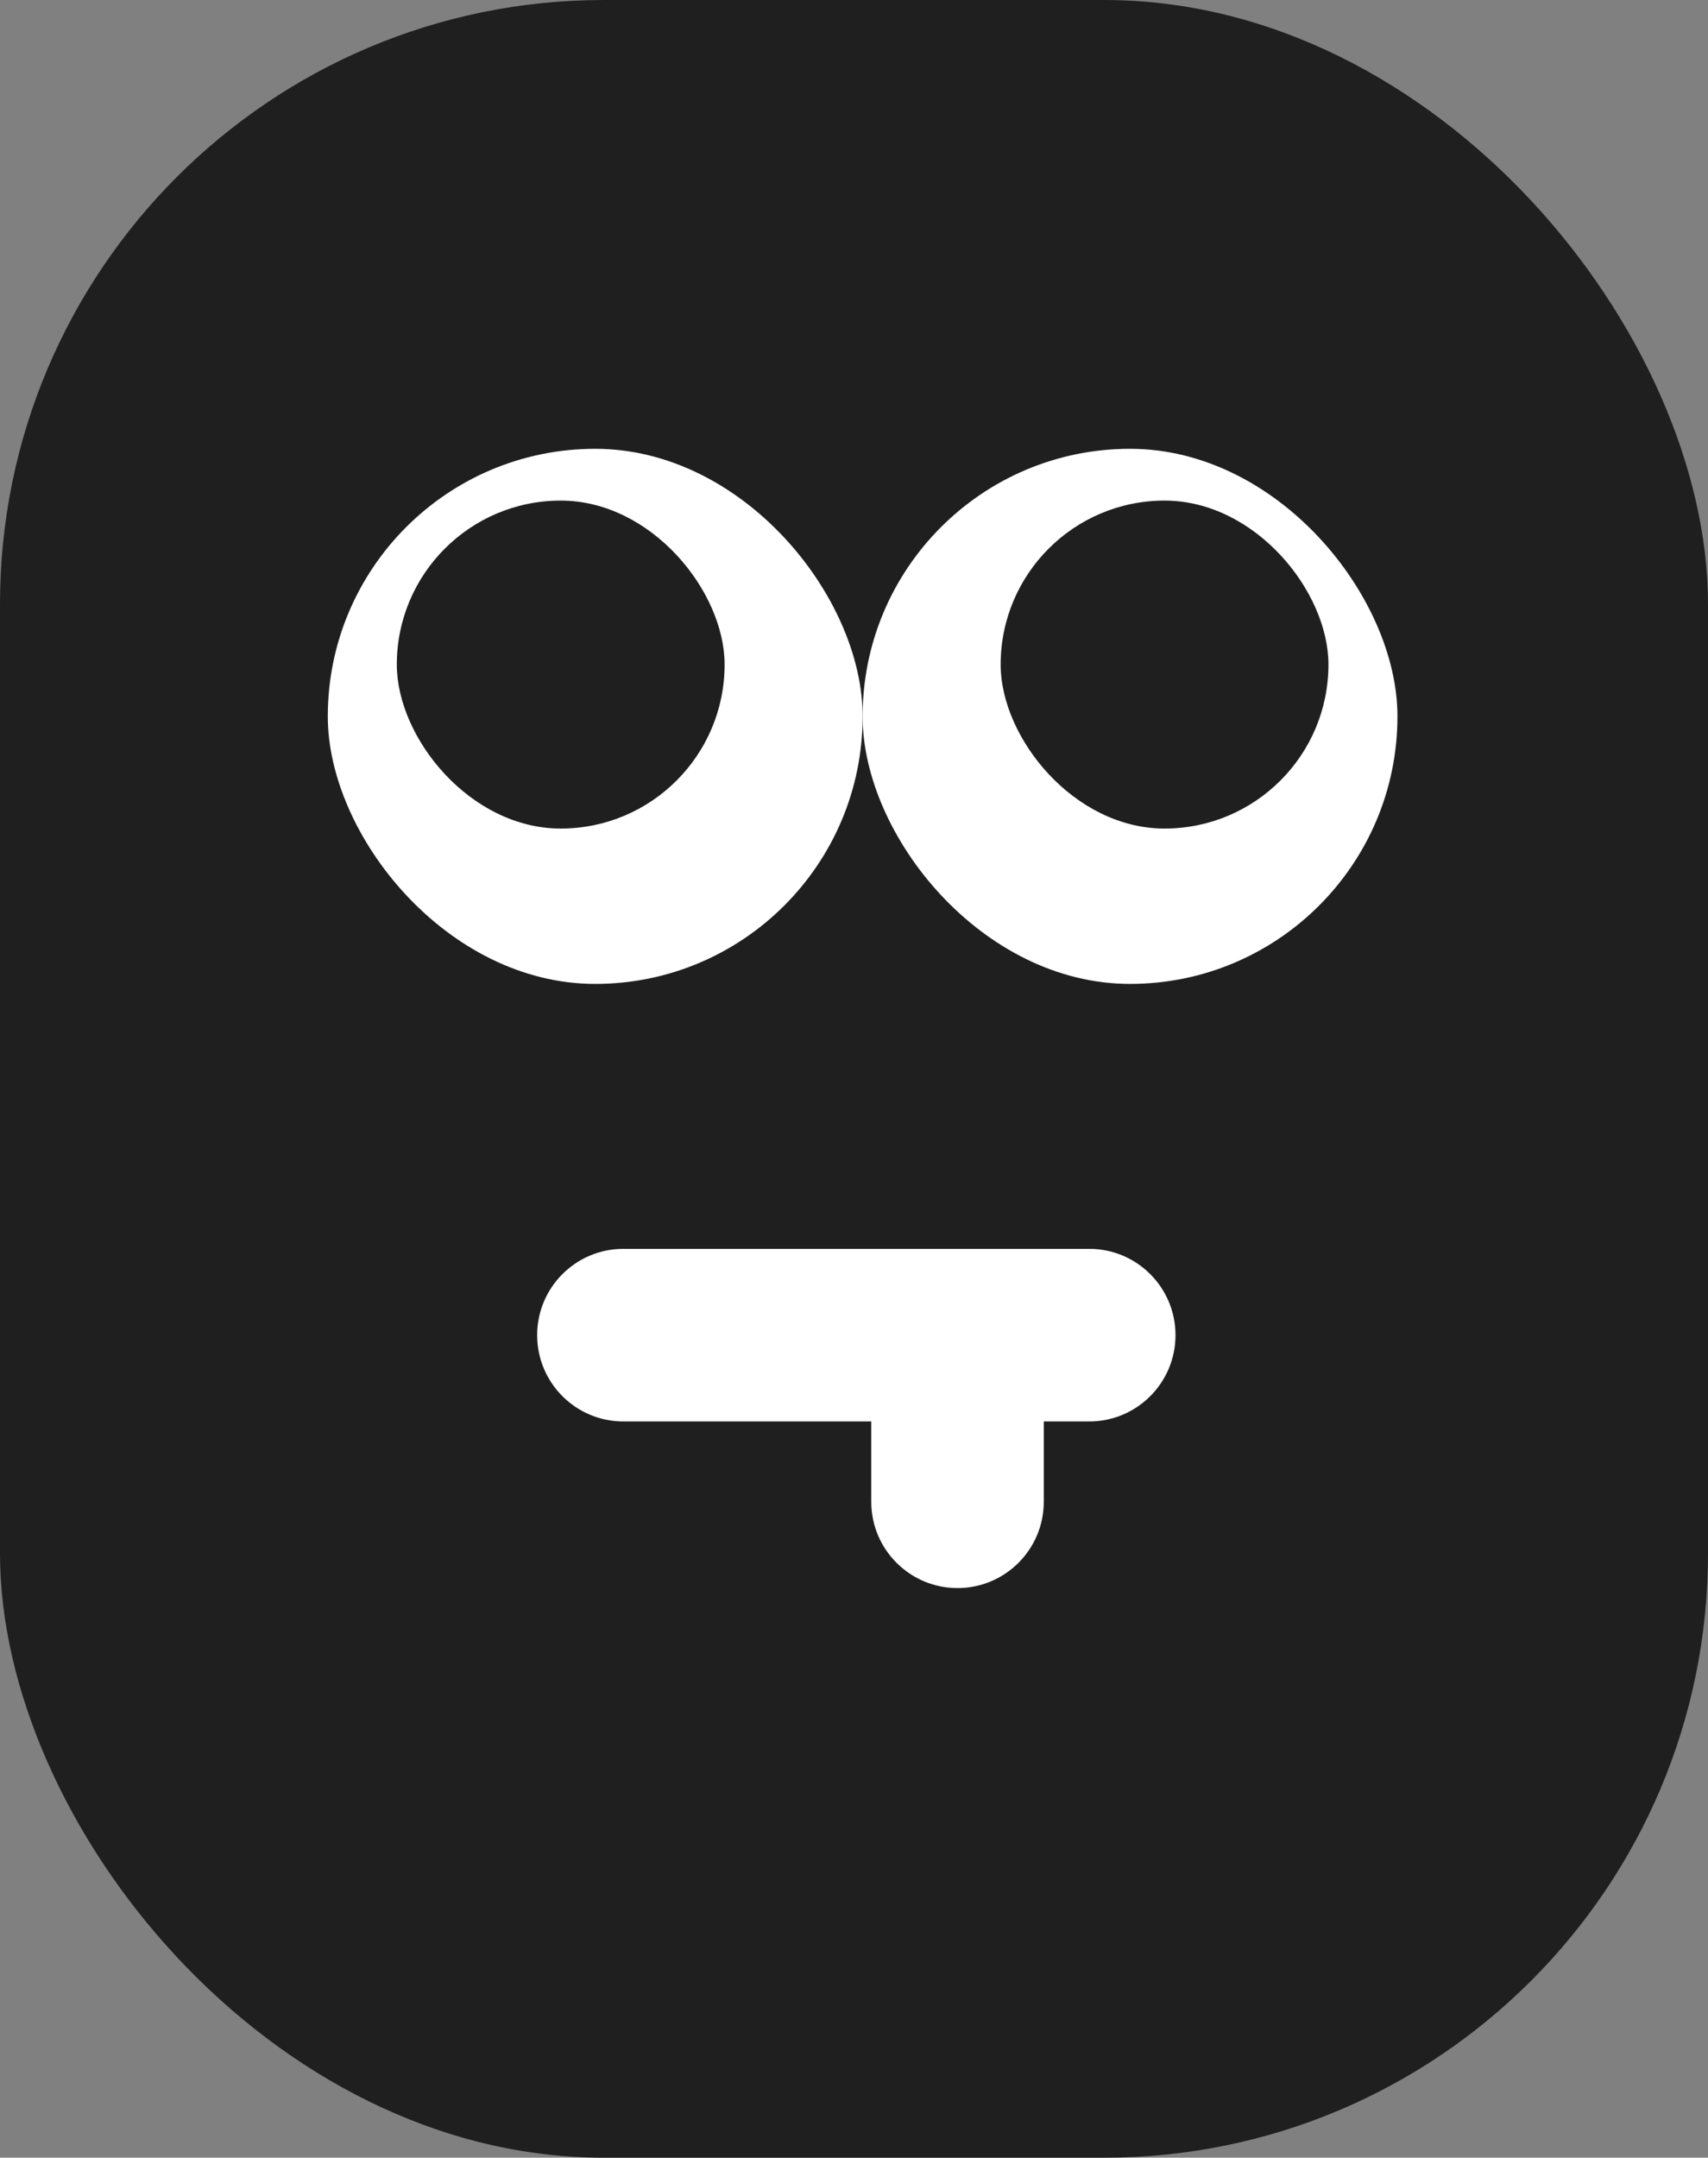 <svg width="99" height="125" viewBox="0 0 99 125" fill="none" xmlns="http://www.w3.org/2000/svg">
<rect x="0" y="0" width="99" height="125" fill="#808080" stroke="none"/>
<rect width="99" height="125" rx="35" fill="#1F1F1F"/>
<path d="M50.5 87V82.348H36.135C33.373 82.348 31.135 80.109 31.135 77.348C31.135 74.586 33.373 72.348 36.135 72.348H63.135C65.896 72.348 68.135 74.586 68.135 77.348C68.135 80.109 65.896 82.348 63.135 82.348H60.5V87C60.5 89.761 58.261 92 55.5 92C52.739 92 50.5 89.761 50.5 87Z" fill="white"/>
<rect x="19" y="26" width="31" height="31" rx="15.5" fill="white"/>
<rect x="50" y="26" width="31" height="31" rx="15.5" fill="white"/>
<rect x="23" y="29" width="19" height="19" rx="9.5" fill="#1F1F1F"/>
<rect x="58" y="29" width="19" height="19" rx="9.5" fill="#1F1F1F"/>
</svg>
